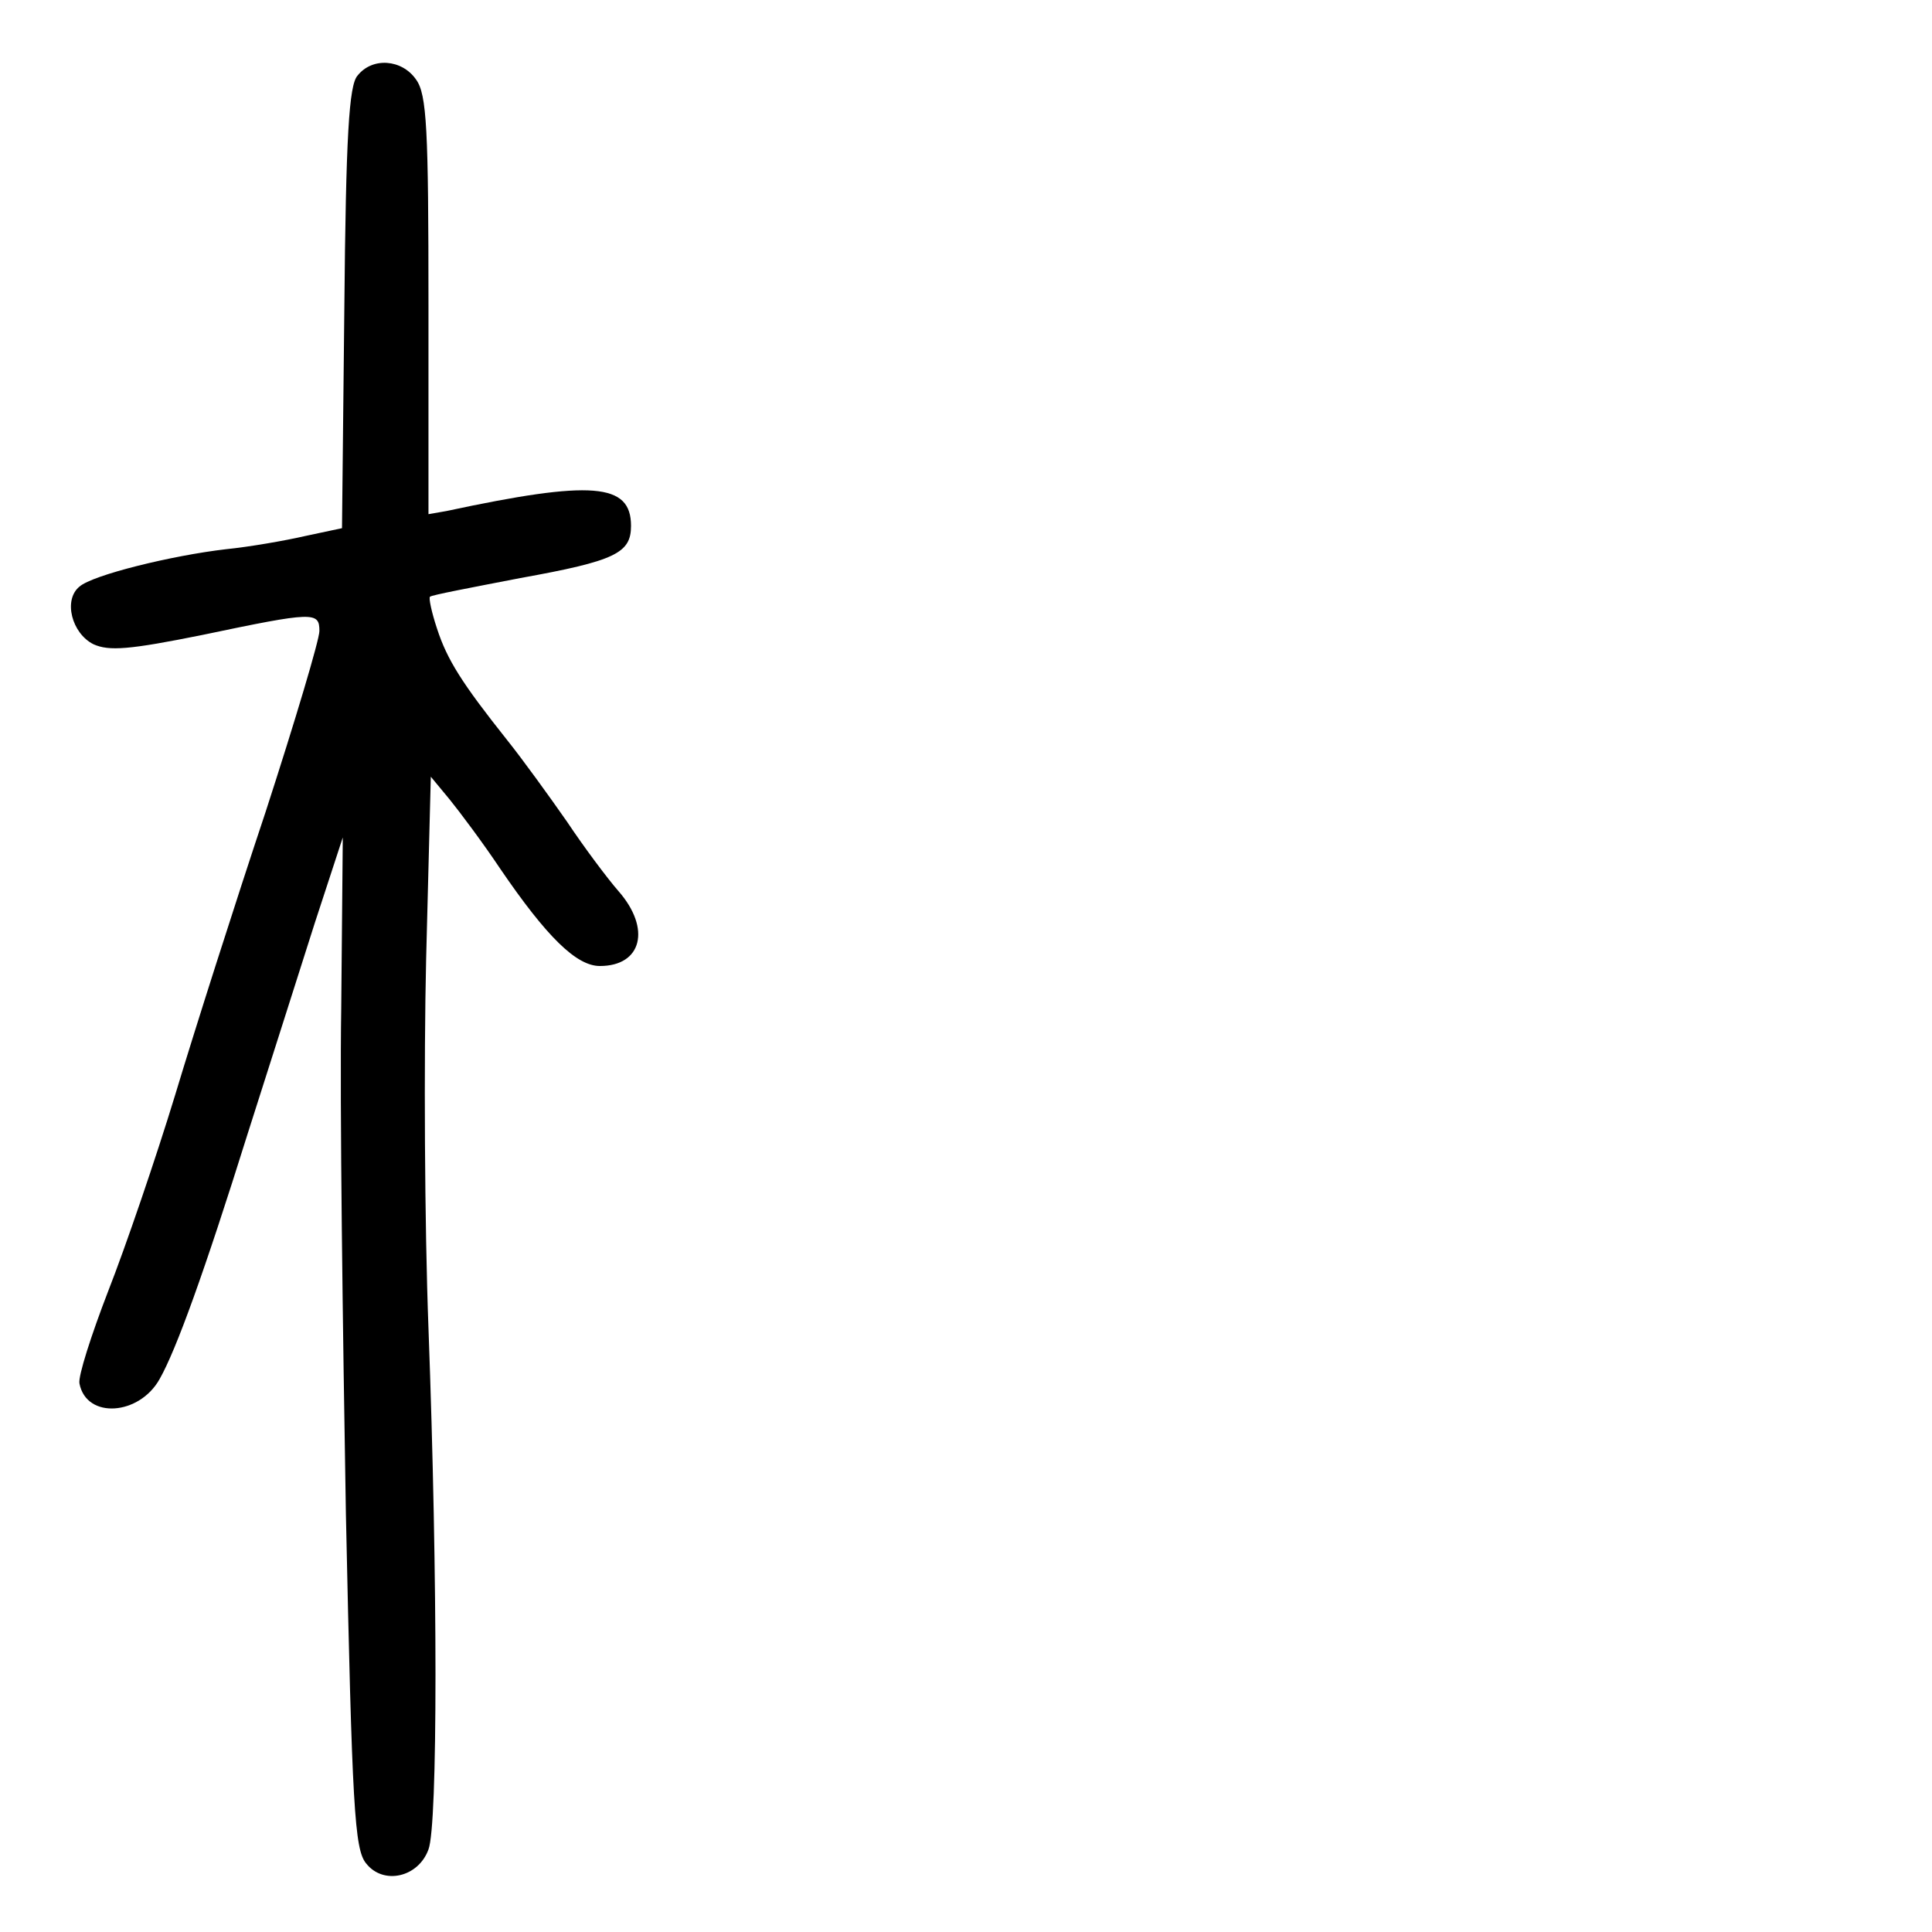 <?xml version="1.0" standalone="no"?>
<!DOCTYPE svg PUBLIC "-//W3C//DTD SVG 20010904//EN"
 "http://www.w3.org/TR/2001/REC-SVG-20010904/DTD/svg10.dtd">
<svg version="1.0" xmlns="http://www.w3.org/2000/svg"
 width="248pt" height="248pt" viewBox="0 0 248 248"
 preserveAspectRatio="xMidYMid meet">
<g transform="translate(0,248) scale(0.1,-0.1)"
fill="#000000" stroke="none">
<path d="M459 2383 c-11 -12 -15 -77 -17 -299 l-3 -282 -47 -10 c-26 -6 -72
-14 -102 -17 -69 -8 -171 -33 -188 -48 -21 -17 -10 -60 18 -74 20 -9 46 -7
140 12 143 30 150 30 150 5 0 -11 -31 -115 -69 -232 -39 -117 -91 -280 -116
-363 -25 -82 -64 -196 -86 -252 -22 -57 -39 -110 -37 -119 9 -46 77 -41 103 6
21 37 57 136 113 315 28 88 67 210 86 270 l36 110 -2 -220 c-2 -121 2 -413 6
-648 8 -377 11 -431 26 -449 22 -28 67 -18 80 18 12 31 12 344 0 669 -5 132
-6 345 -3 474 l6 234 24 -29 c13 -16 43 -56 65 -89 60 -88 98 -125 128 -125
54 0 66 48 24 96 -14 16 -44 56 -66 89 -23 33 -57 80 -77 105 -58 73 -77 103
-90 143 -7 21 -11 40 -9 41 1 2 54 12 116 24 122 22 142 32 142 67 0 55 -50
59 -237 19 l-23 -4 0 268 c0 226 -2 271 -16 290 -18 26 -56 29 -75 5z"/>
</g>
</svg>
